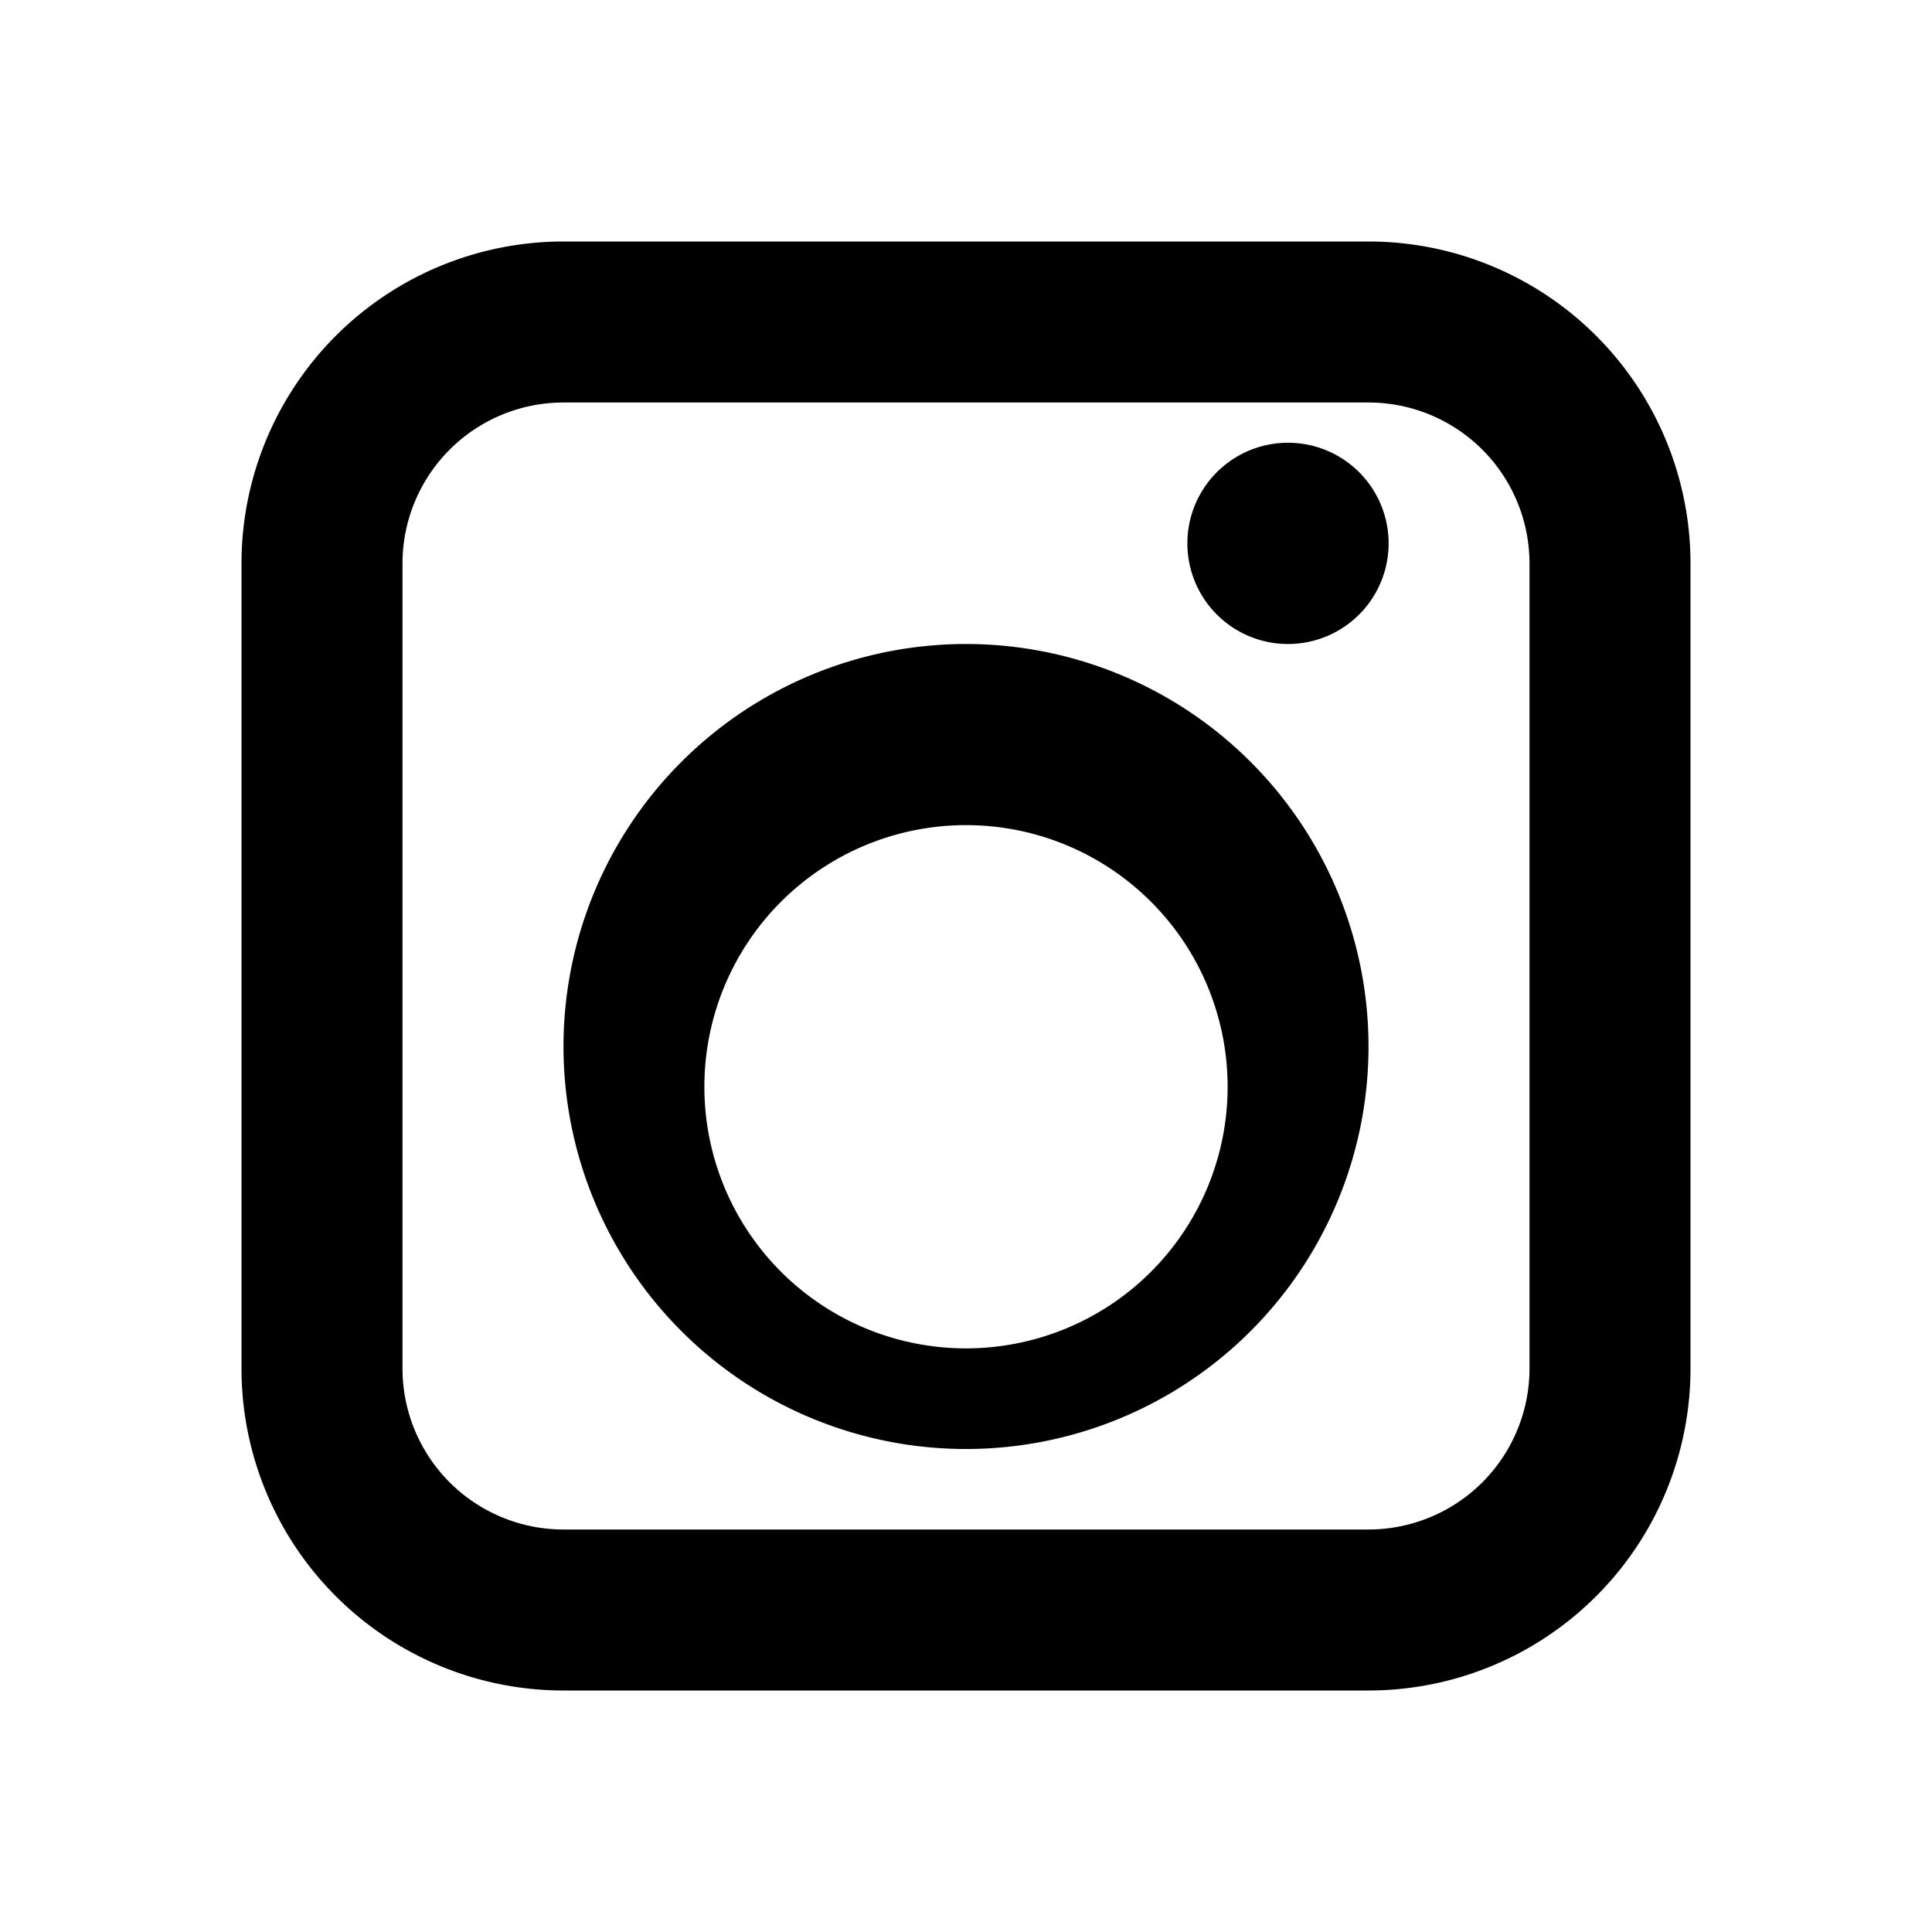 <svg xmlns="http://www.w3.org/2000/svg" width="24" height="24" viewBox="0 0 24 24" fill="none">
  <title>Instagram</title>
  <path fill="currentColor" d="M7 3h10a4 4 0 0 1 4 4v10a4 4 0 0 1-4 4H7a4 4 0 0 1-4-4V7a4 4 0 0 1 4-4Zm0 2a2 2 0 0 0-2 2v10a2 2 0 0 0 2 2h10a2 2 0 0 0 2-2V7a2 2 0 0 0-2-2H7Zm5 3a5 5 0 1 1 0 10 5 5 0 0 1 0-10Zm0 2.25A2.75 2.75 0 1 0 12 16.75 2.75 2.75 0 0 0 12 10.25Zm5.25-3.5a1.25 1.25 0 1 1-2.5 0 1.25 1.25 0 0 1 2.5 0Z"/>
</svg>
